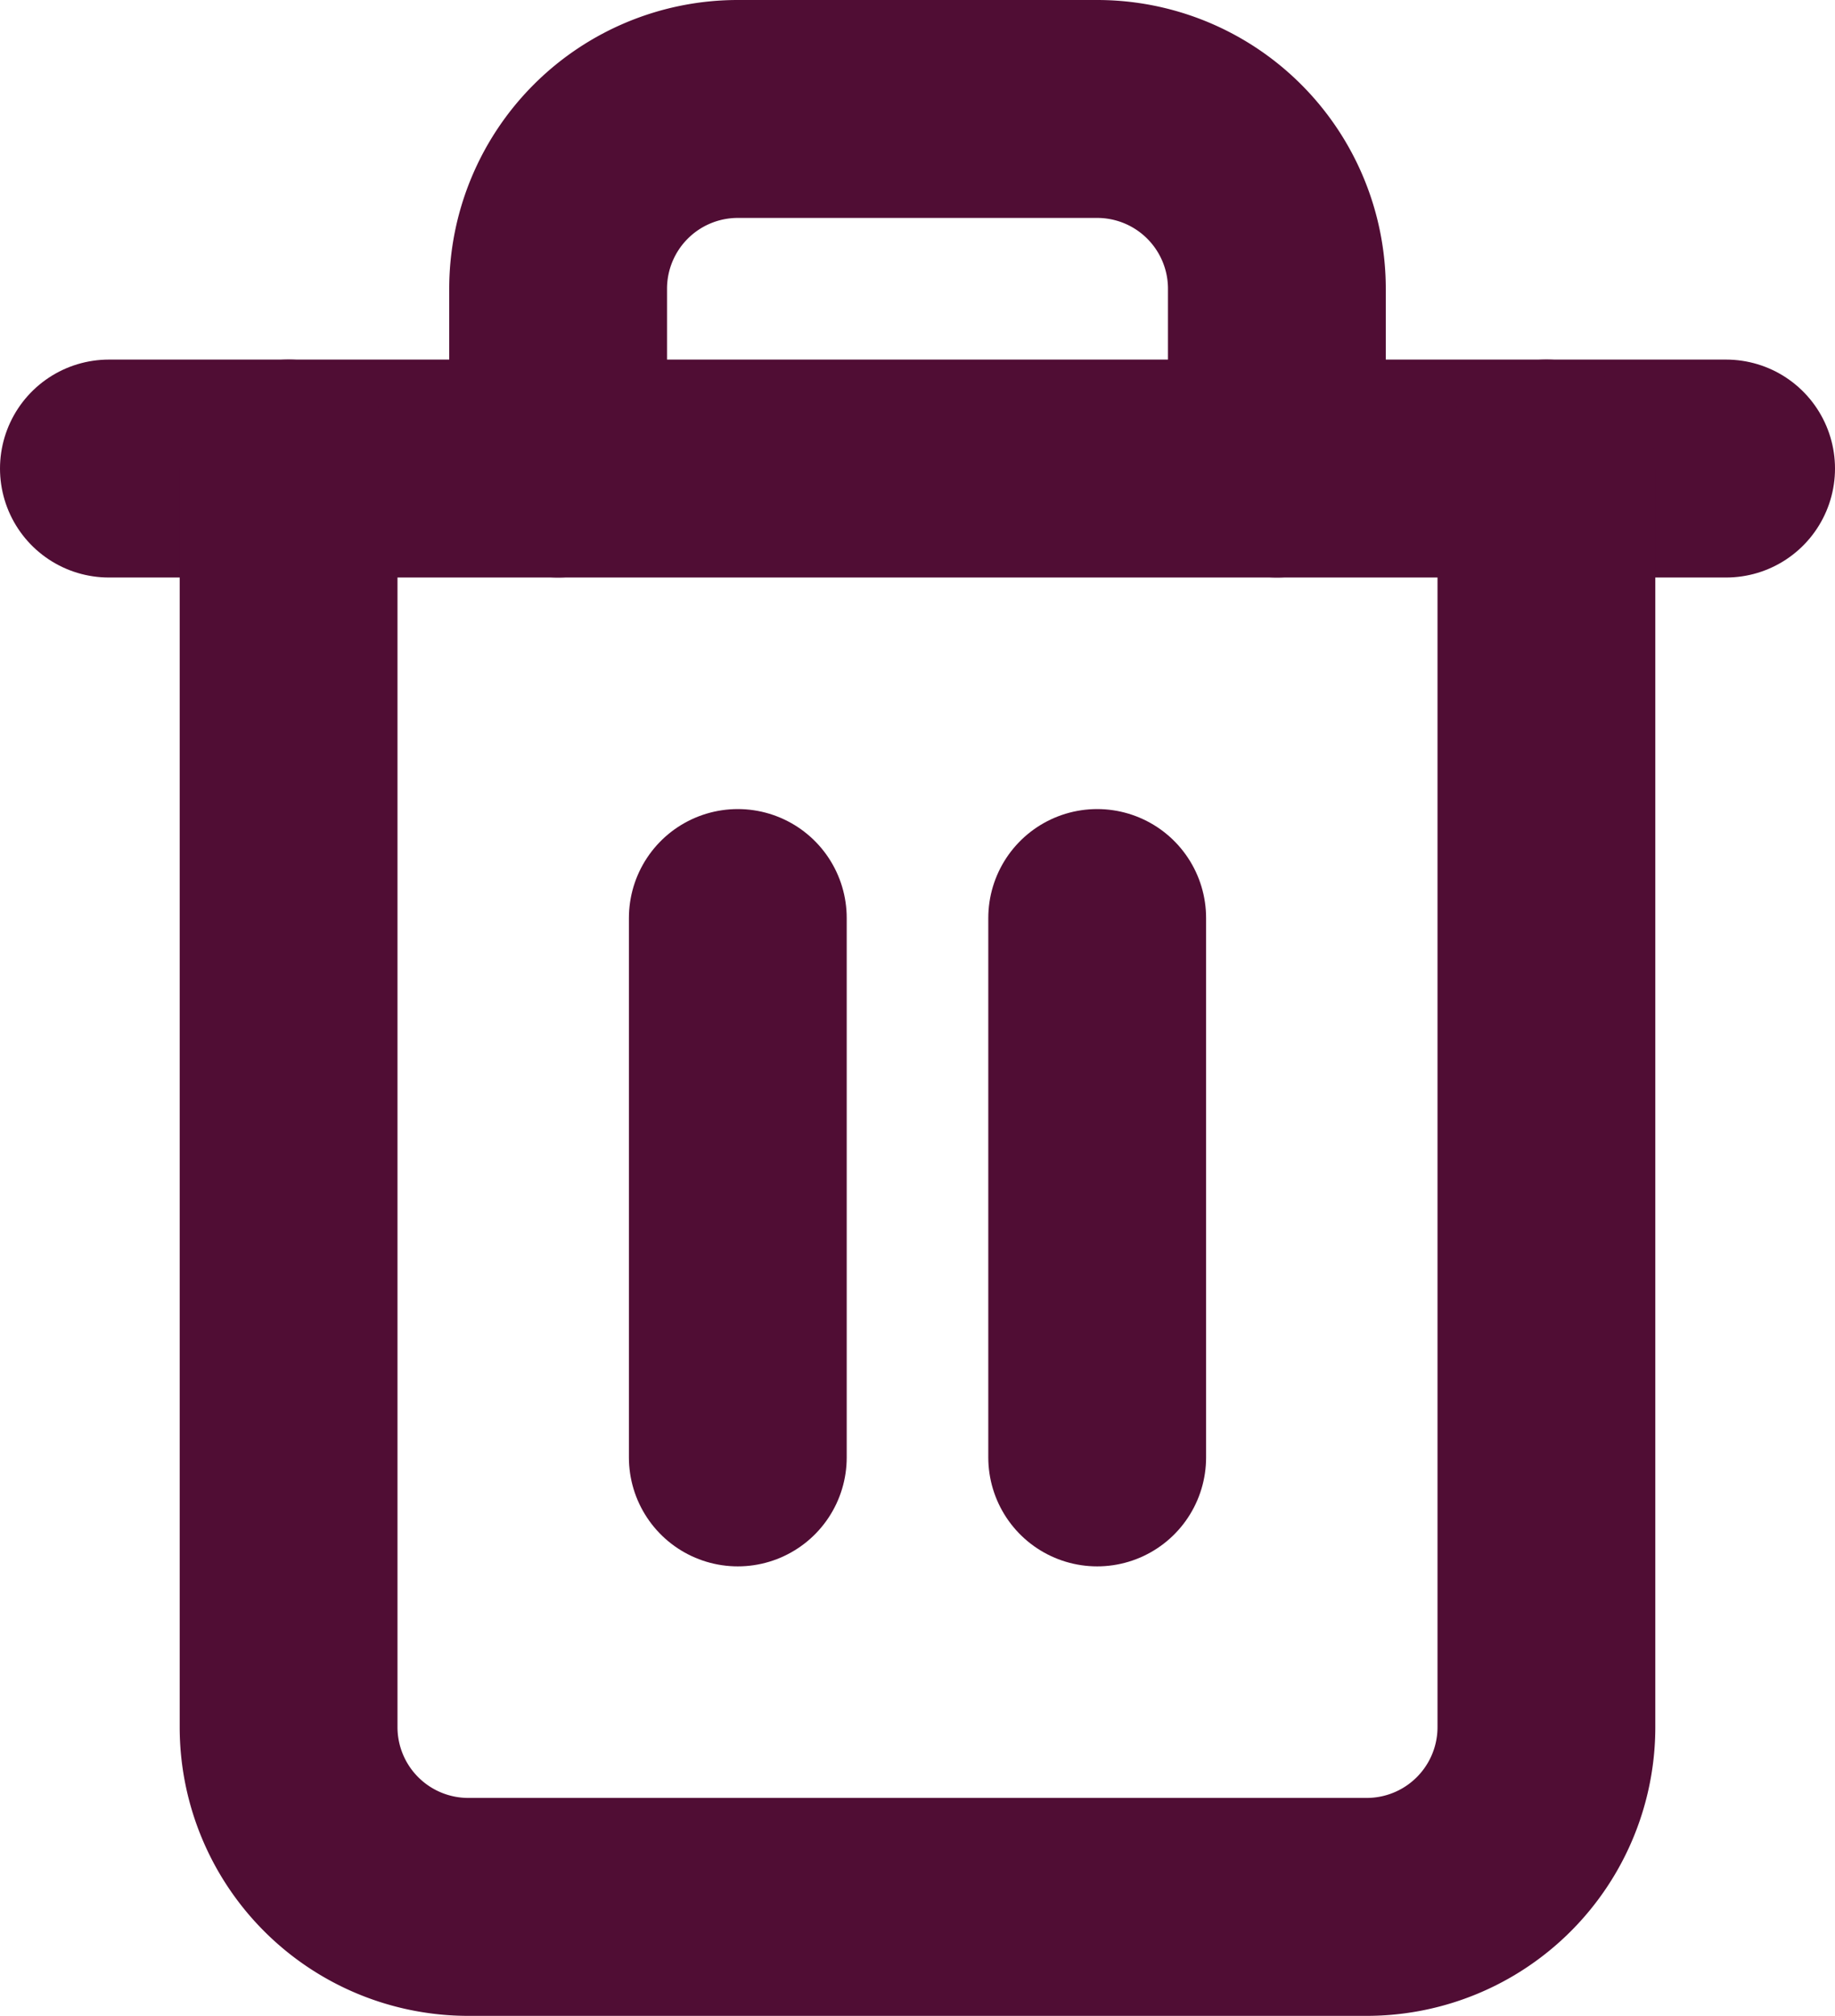 <svg xmlns="http://www.w3.org/2000/svg" width="10.11" height="11.1" viewBox="0 0 10.11 11.1"><g transform="translate(0.6 0.6)"><path d="M4.5,9h8.91" transform="translate(-4.5 -7.02)" fill="none" stroke="#500d34" stroke-linecap="round" stroke-linejoin="round" stroke-width="1.2"/><path d="M14.43,4.98v6.93a.99.99,0,0,1-.99.99H8.49a.99.99,0,0,1-.99-.99V4.98m1.485,0V3.99A.99.99,0,0,1,9.975,3h1.98a.99.99,0,0,1,.99.99v.99" transform="translate(-6.51 -3)" fill="none" stroke="#500d34" stroke-linecap="round" stroke-linejoin="round" stroke-width="1.2"/><path d="M15,16.5v2.97" transform="translate(-11.535 -12.045)" fill="none" stroke="#500d34" stroke-linecap="round" stroke-linejoin="round" stroke-width="1.2"/><path d="M21,16.5v2.97" transform="translate(-15.555 -12.045)" fill="none" stroke="#500d34" stroke-linecap="round" stroke-linejoin="round" stroke-width="1.2"/></g></svg>